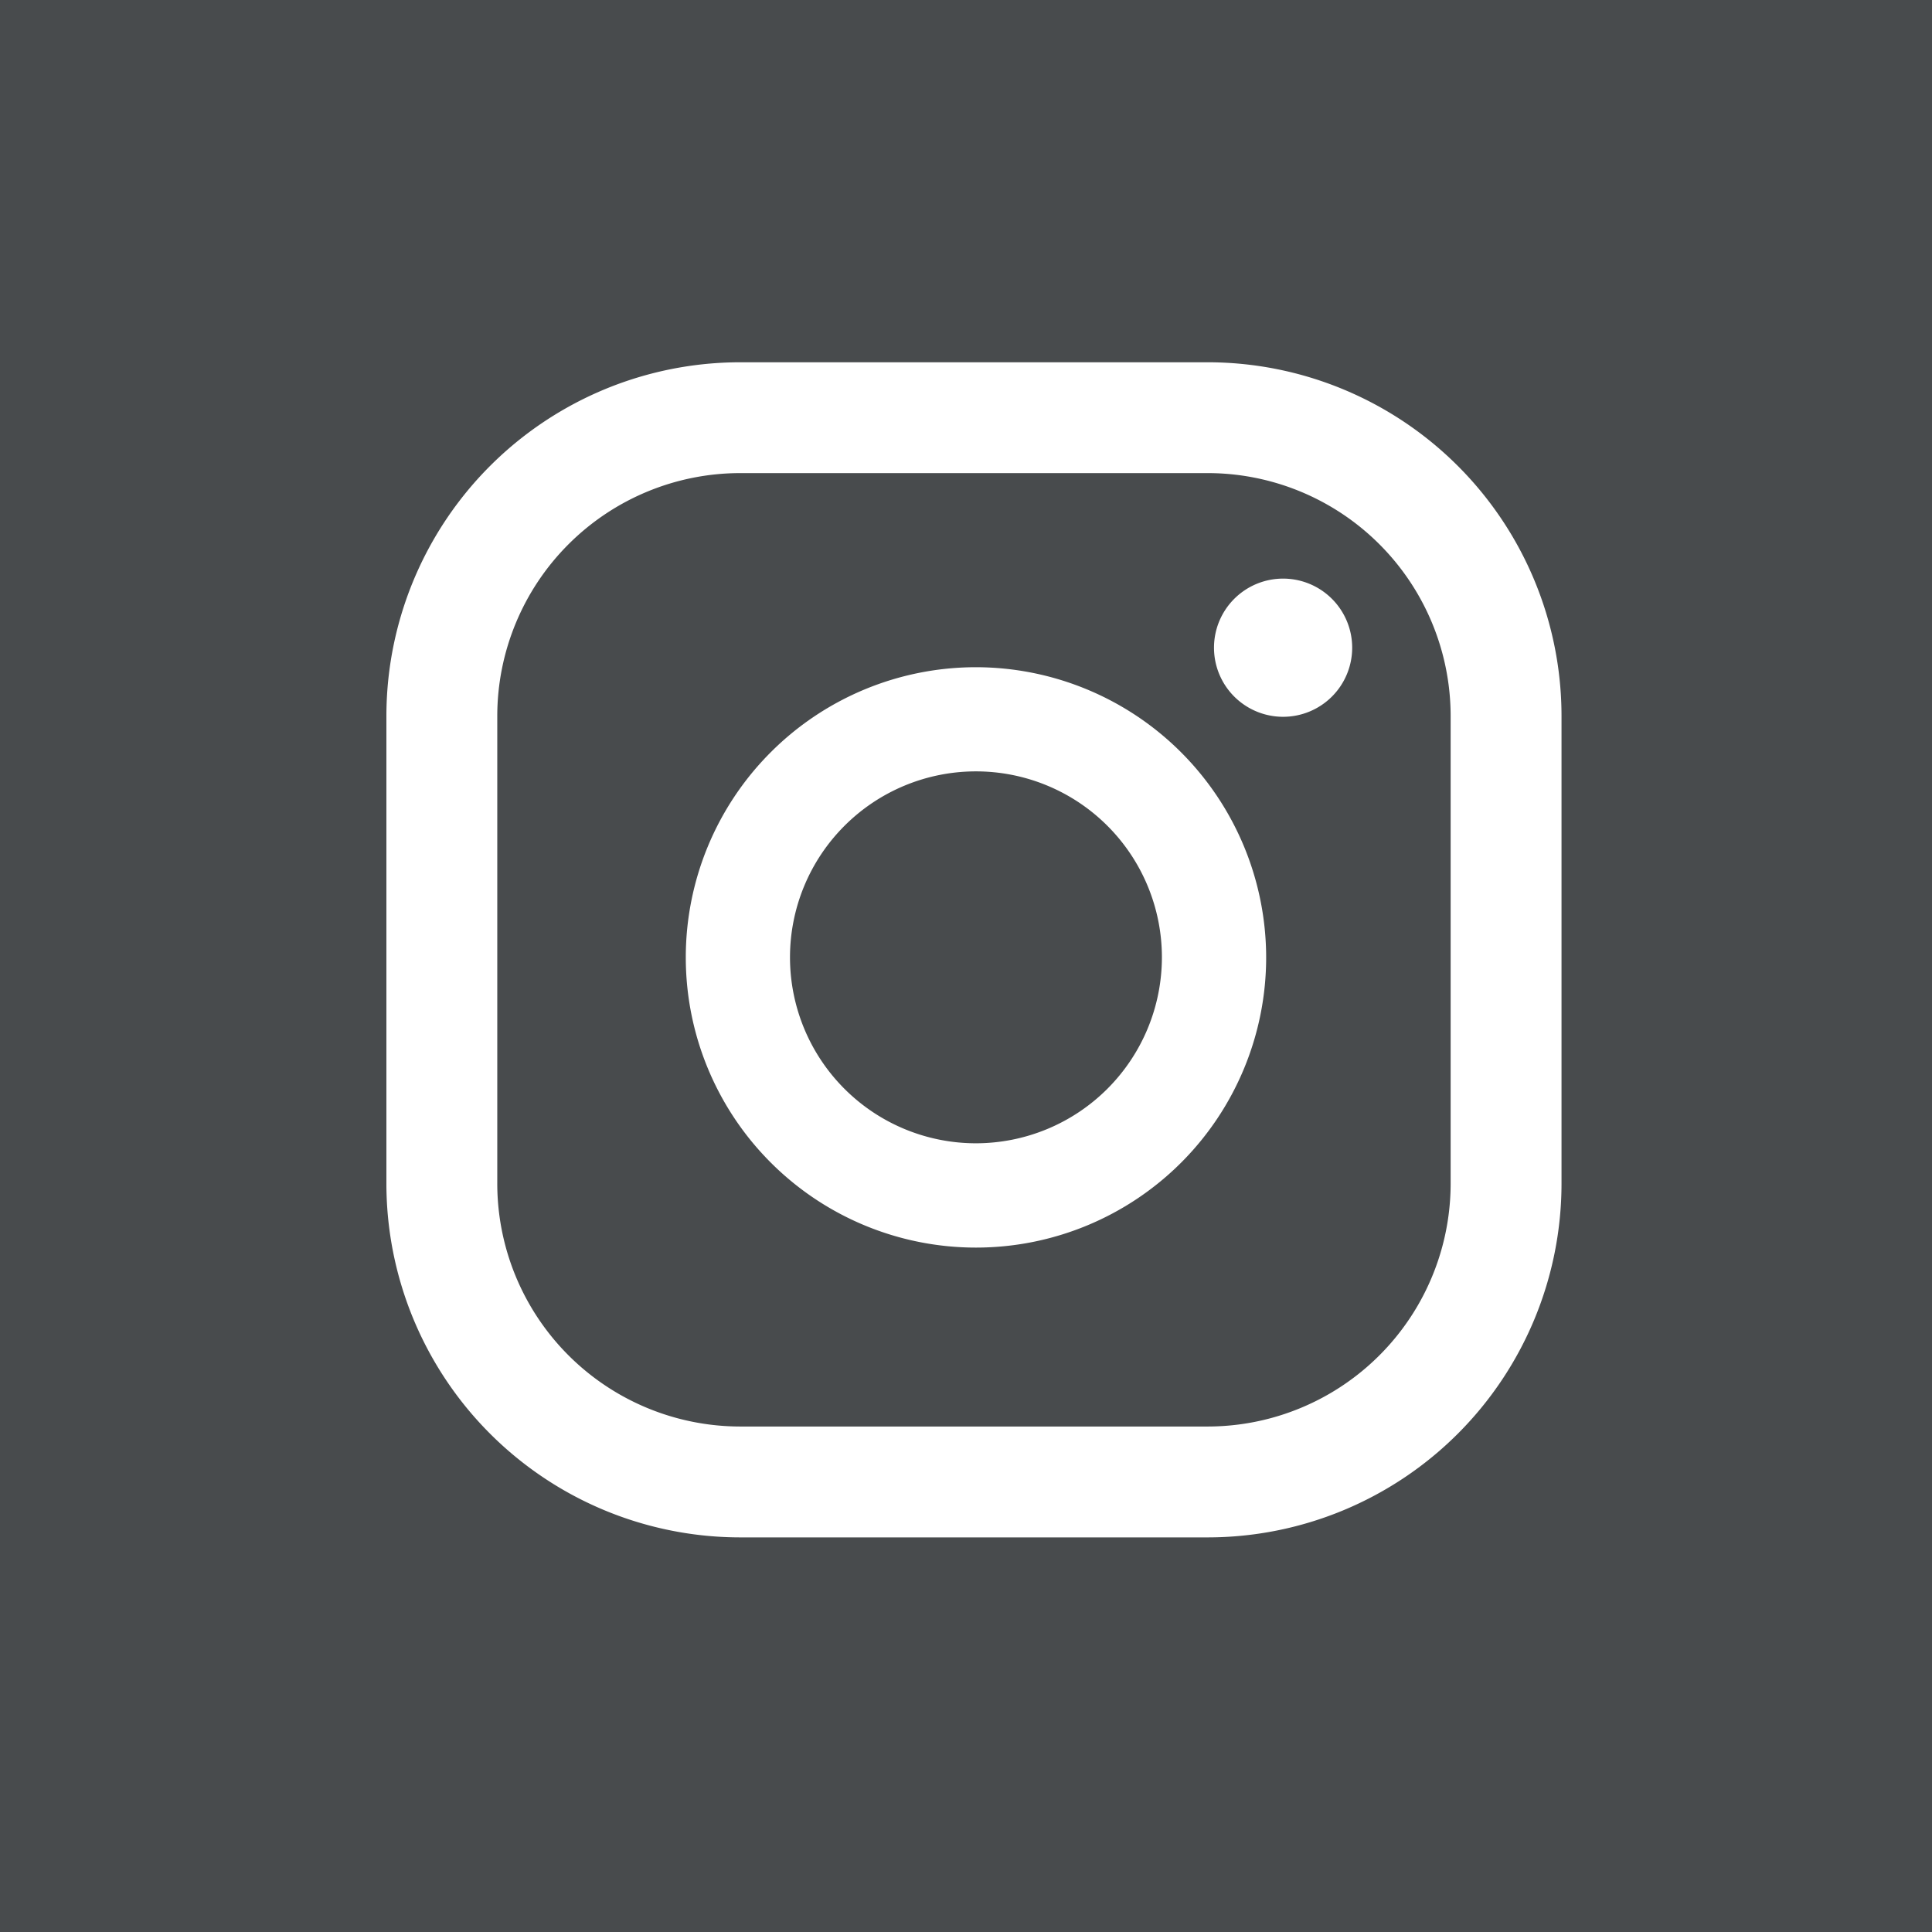 <svg xmlns="http://www.w3.org/2000/svg" width="80" height="80" viewBox="0 0 80 80">
  <g id="logo-ig" transform="translate(0 0.957)">
    <path id="Caminho_4" data-name="Caminho 4" d="M0,0H80V80H0Z" transform="translate(0 -0.957)" fill="#484b4d"/>
    <path id="instagram" d="M44.068,34A10.066,10.066,0,0,1,34,44.068H14.657A10.066,10.066,0,0,1,4.591,34V14.655A10.066,10.066,0,0,1,14.657,4.589H34A10.066,10.066,0,0,1,44.068,14.655Zm4.591-19.347A14.657,14.657,0,0,0,34,0H14.659A14.656,14.656,0,0,0,0,14.655V34A14.658,14.658,0,0,0,14.659,48.659H34A14.659,14.659,0,0,0,48.659,34ZM24.412,32.34a7.7,7.7,0,1,1,7.7-7.7,7.706,7.706,0,0,1-7.7,7.7Zm0-19.713A12.016,12.016,0,1,0,36.429,24.643,12.03,12.03,0,0,0,24.412,12.627ZM37.13,8.958a2.861,2.861,0,1,0,2.861,2.861A2.861,2.861,0,0,0,37.13,8.958Z" transform="translate(16 14.044)" fill="#fff"/>
  </g>
</svg>

